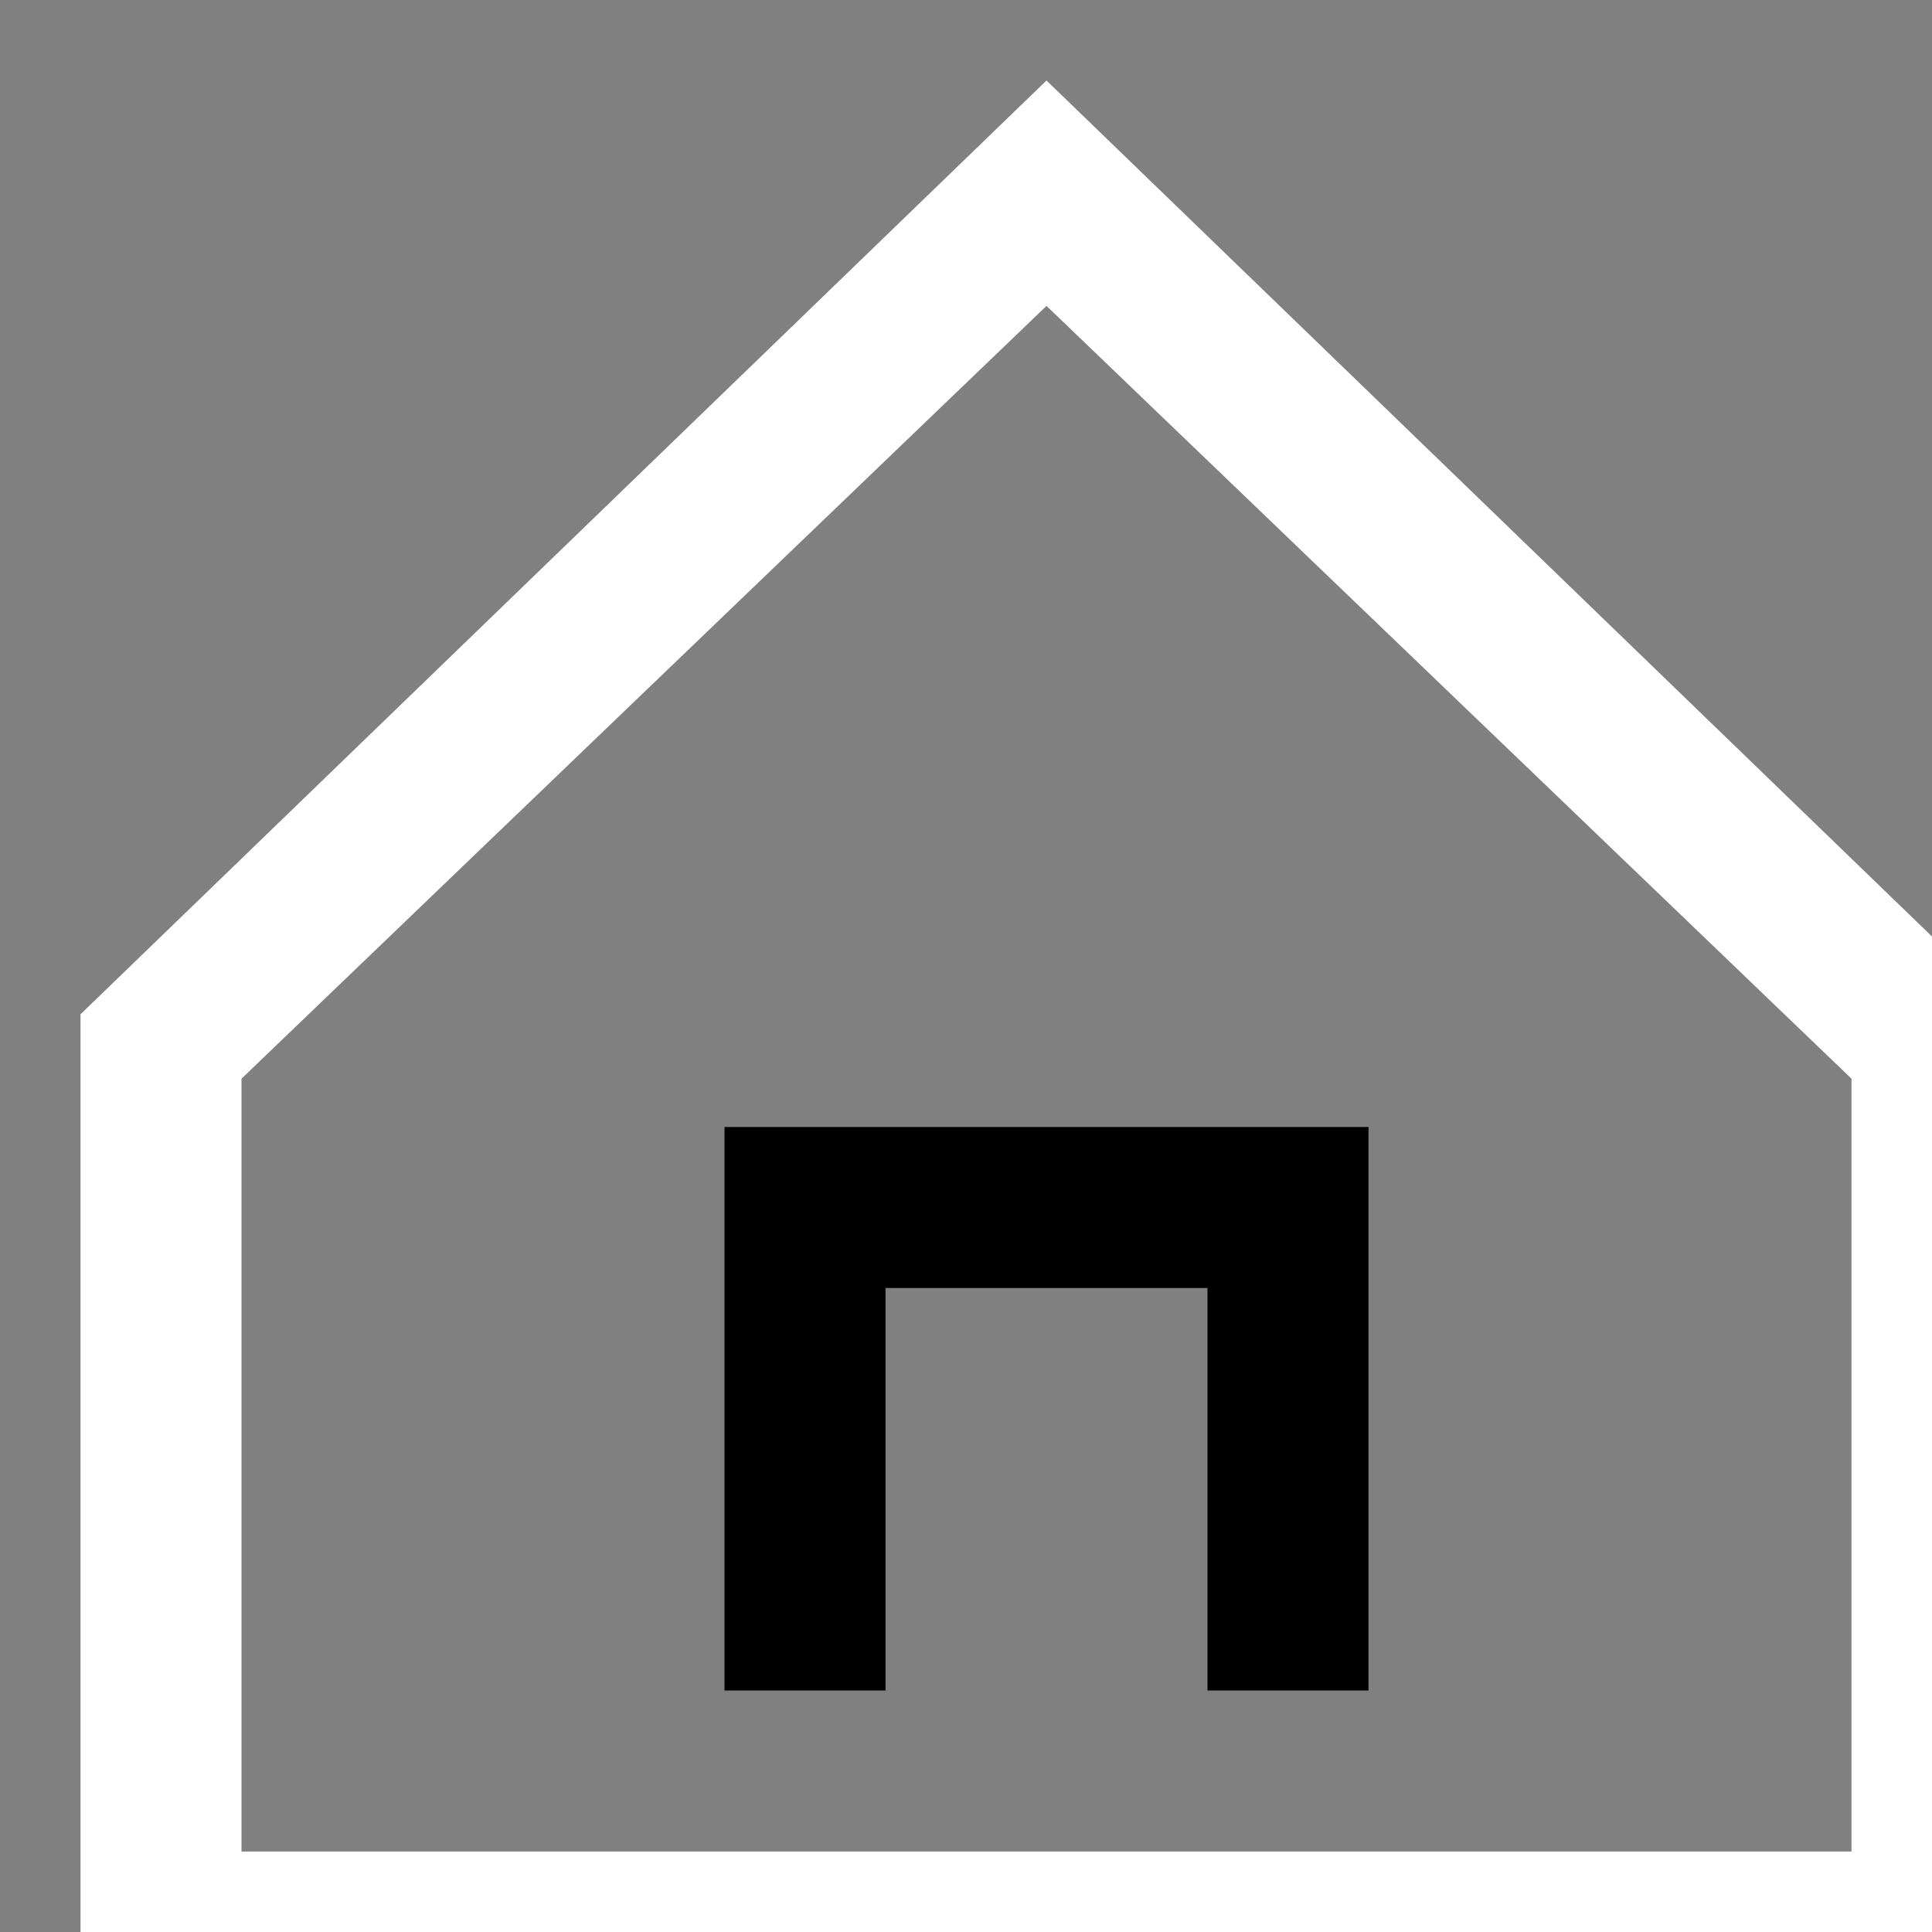 <svg width="12" height="12" viewbox="0 0 12 12" fill="currentColor" xmlns="http://www.w3.org/2000/svg"><rect width="100%" height="100%" fill="#808080" stroke="none"/><path d="m6.5.5-6 5.8v6.2h12V6.3L6.5.5Zm5 11h-10V6.7l5-4.8 5 4.8v4.8Z" fill="#fff"/><path d="M4.5 10.5h1V8h2v2.5h1V7h-4v3.5Z"/></svg>

